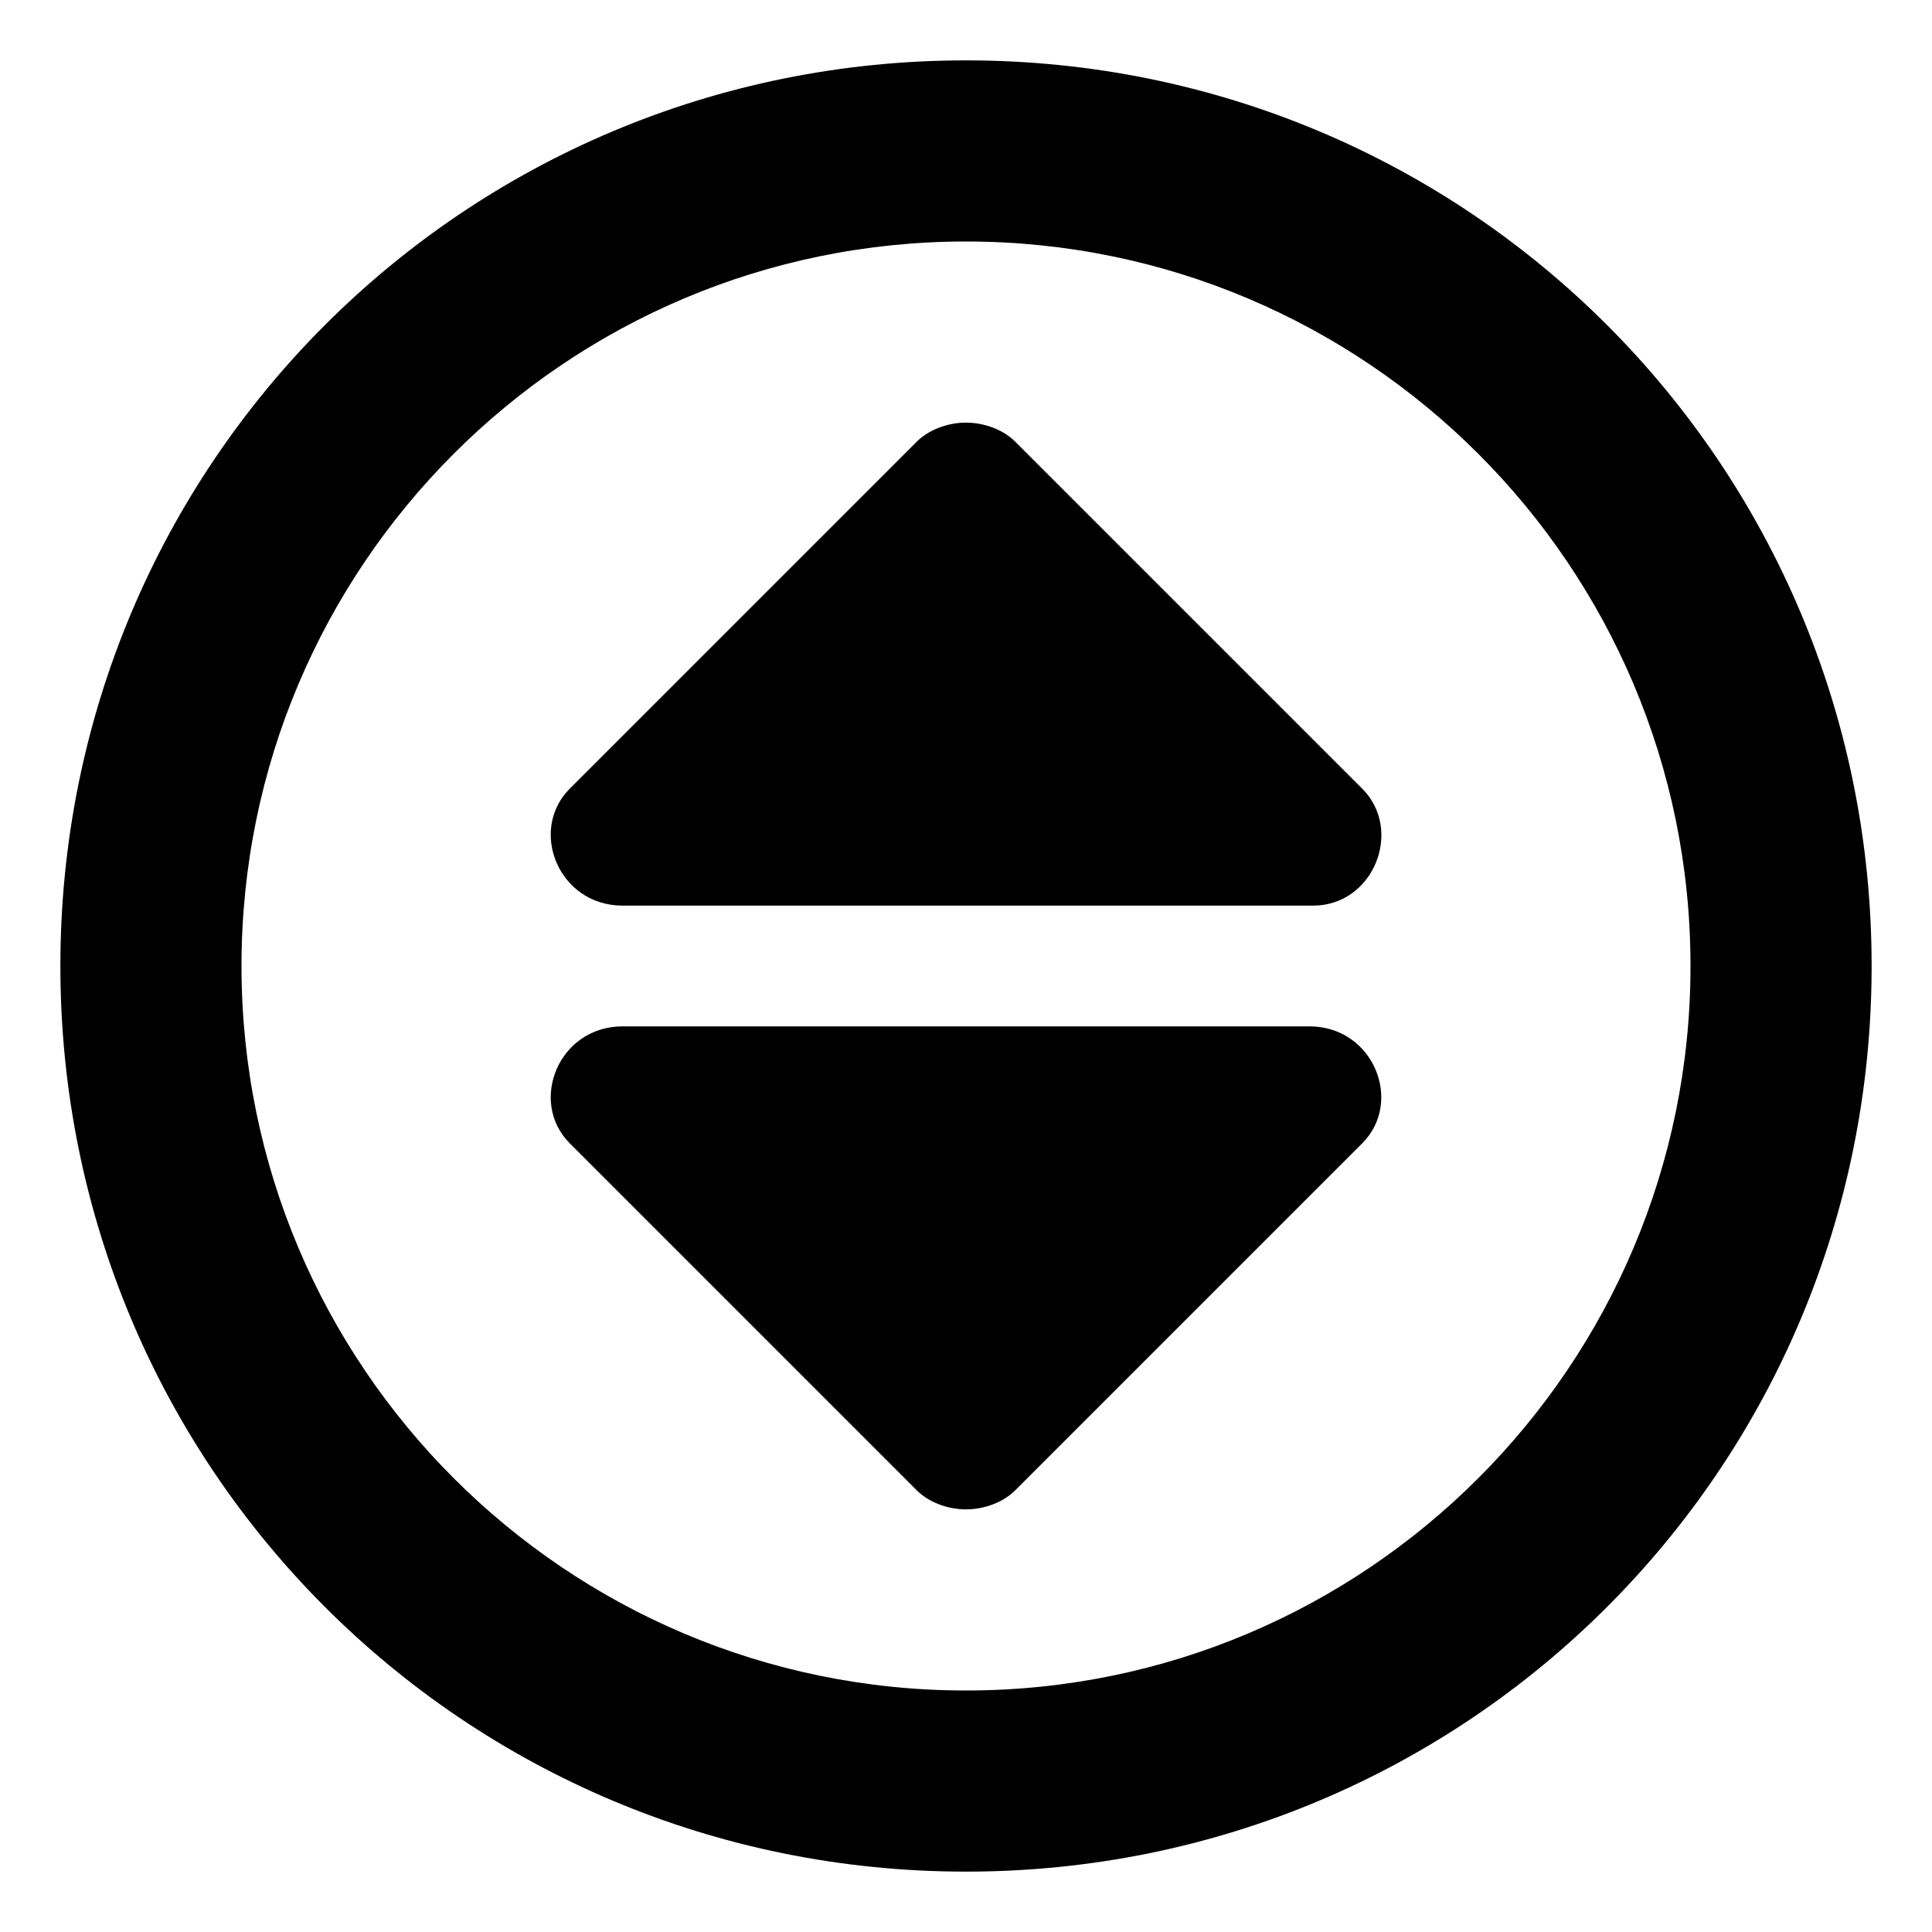 <svg xmlns="http://www.w3.org/2000/svg" viewBox="0 0 512 512"><!-- Font Awesome Pro 6.0.0-alpha1 by @fontawesome - https://fontawesome.com License - https://fontawesome.com/license (Commercial License) --><path d="M256 16C123 16 16 123 16 256S123 496 256 496S496 389 496 256S389 16 256 16ZM256 448C150 448 64 362 64 256S150 64 256 64S448 150 448 256S362 448 256 448ZM269 117C266 114 261 112 256 112S246 114 243 117L151 209C140 220 148 240 165 240H348C364 240 372 220 361 209L269 117ZM347 272H165C148 272 140 292 151 303L243 395C246 398 251 400 256 400S266 398 269 395L361 303C372 292 364 272 347 272Z"/></svg>